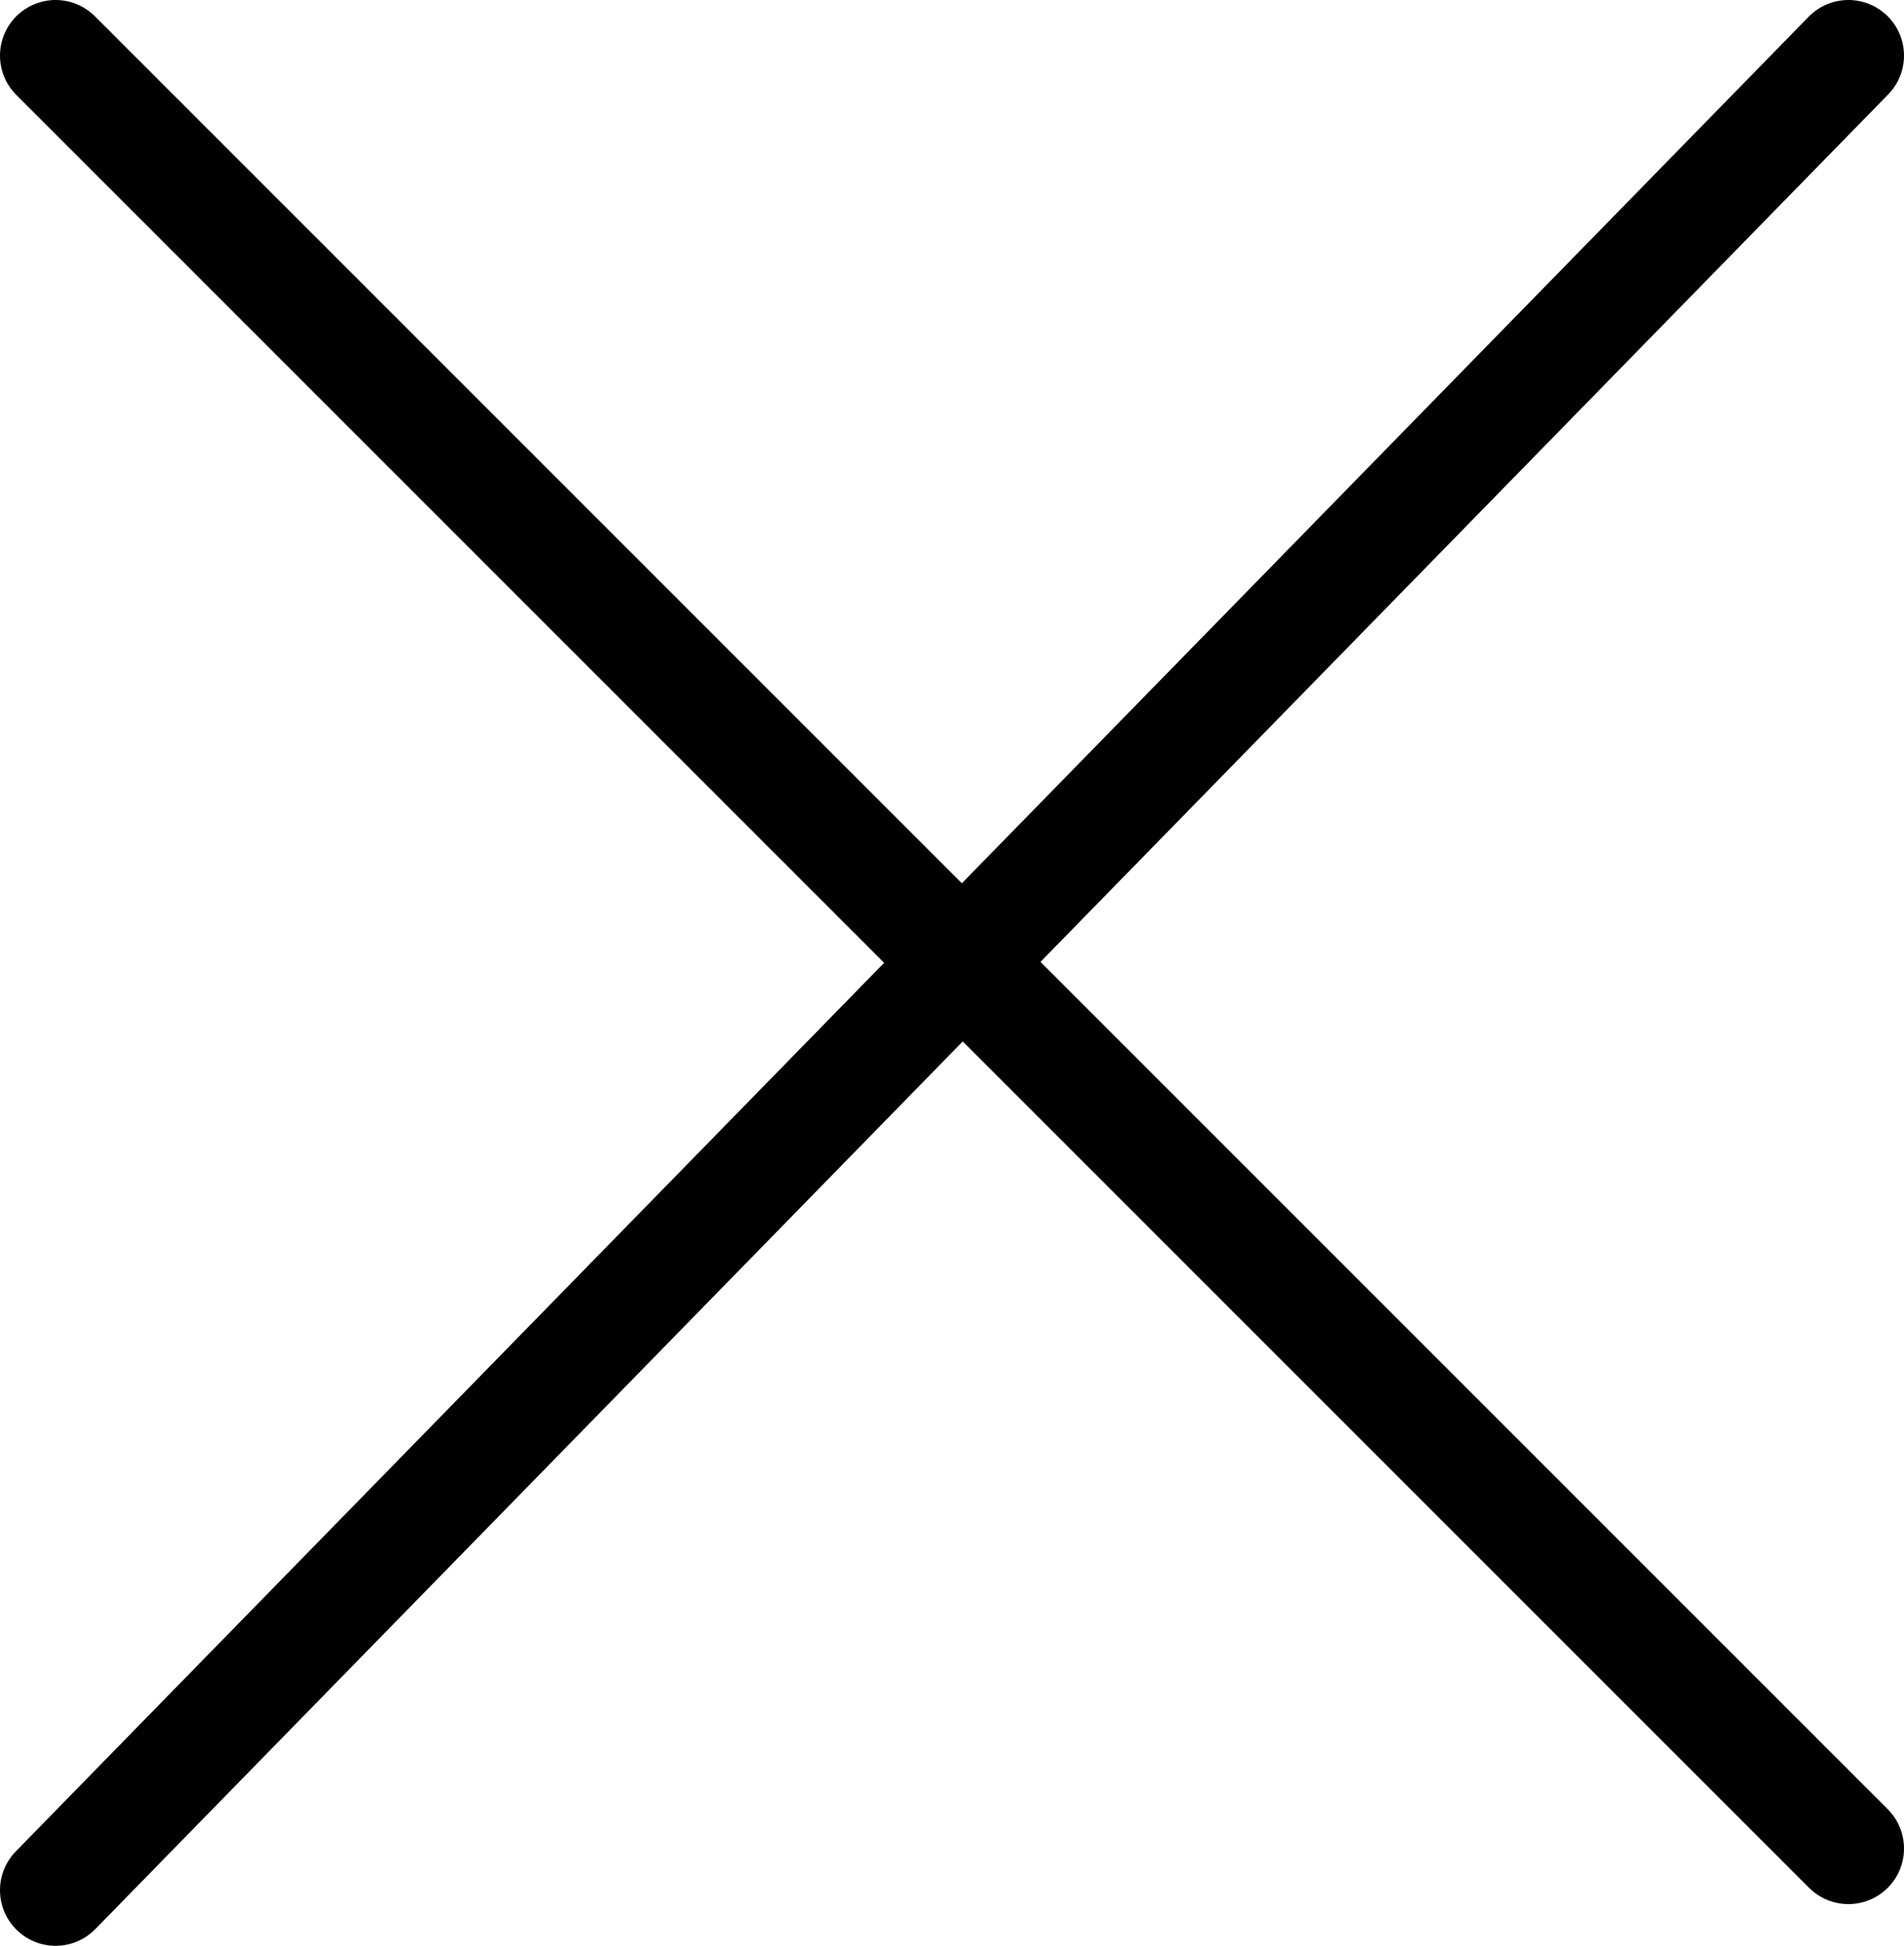 <svg width="137" height="140" viewBox="0 0 137 140" fill="none" xmlns="http://www.w3.org/2000/svg">
    <path d="M4 4L133 133" stroke="black" stroke-width="8" stroke-linecap="round"/>
    <path d="M4 136L133 4" stroke="black" stroke-width="8" stroke-linecap="round"/>
    </svg>
    